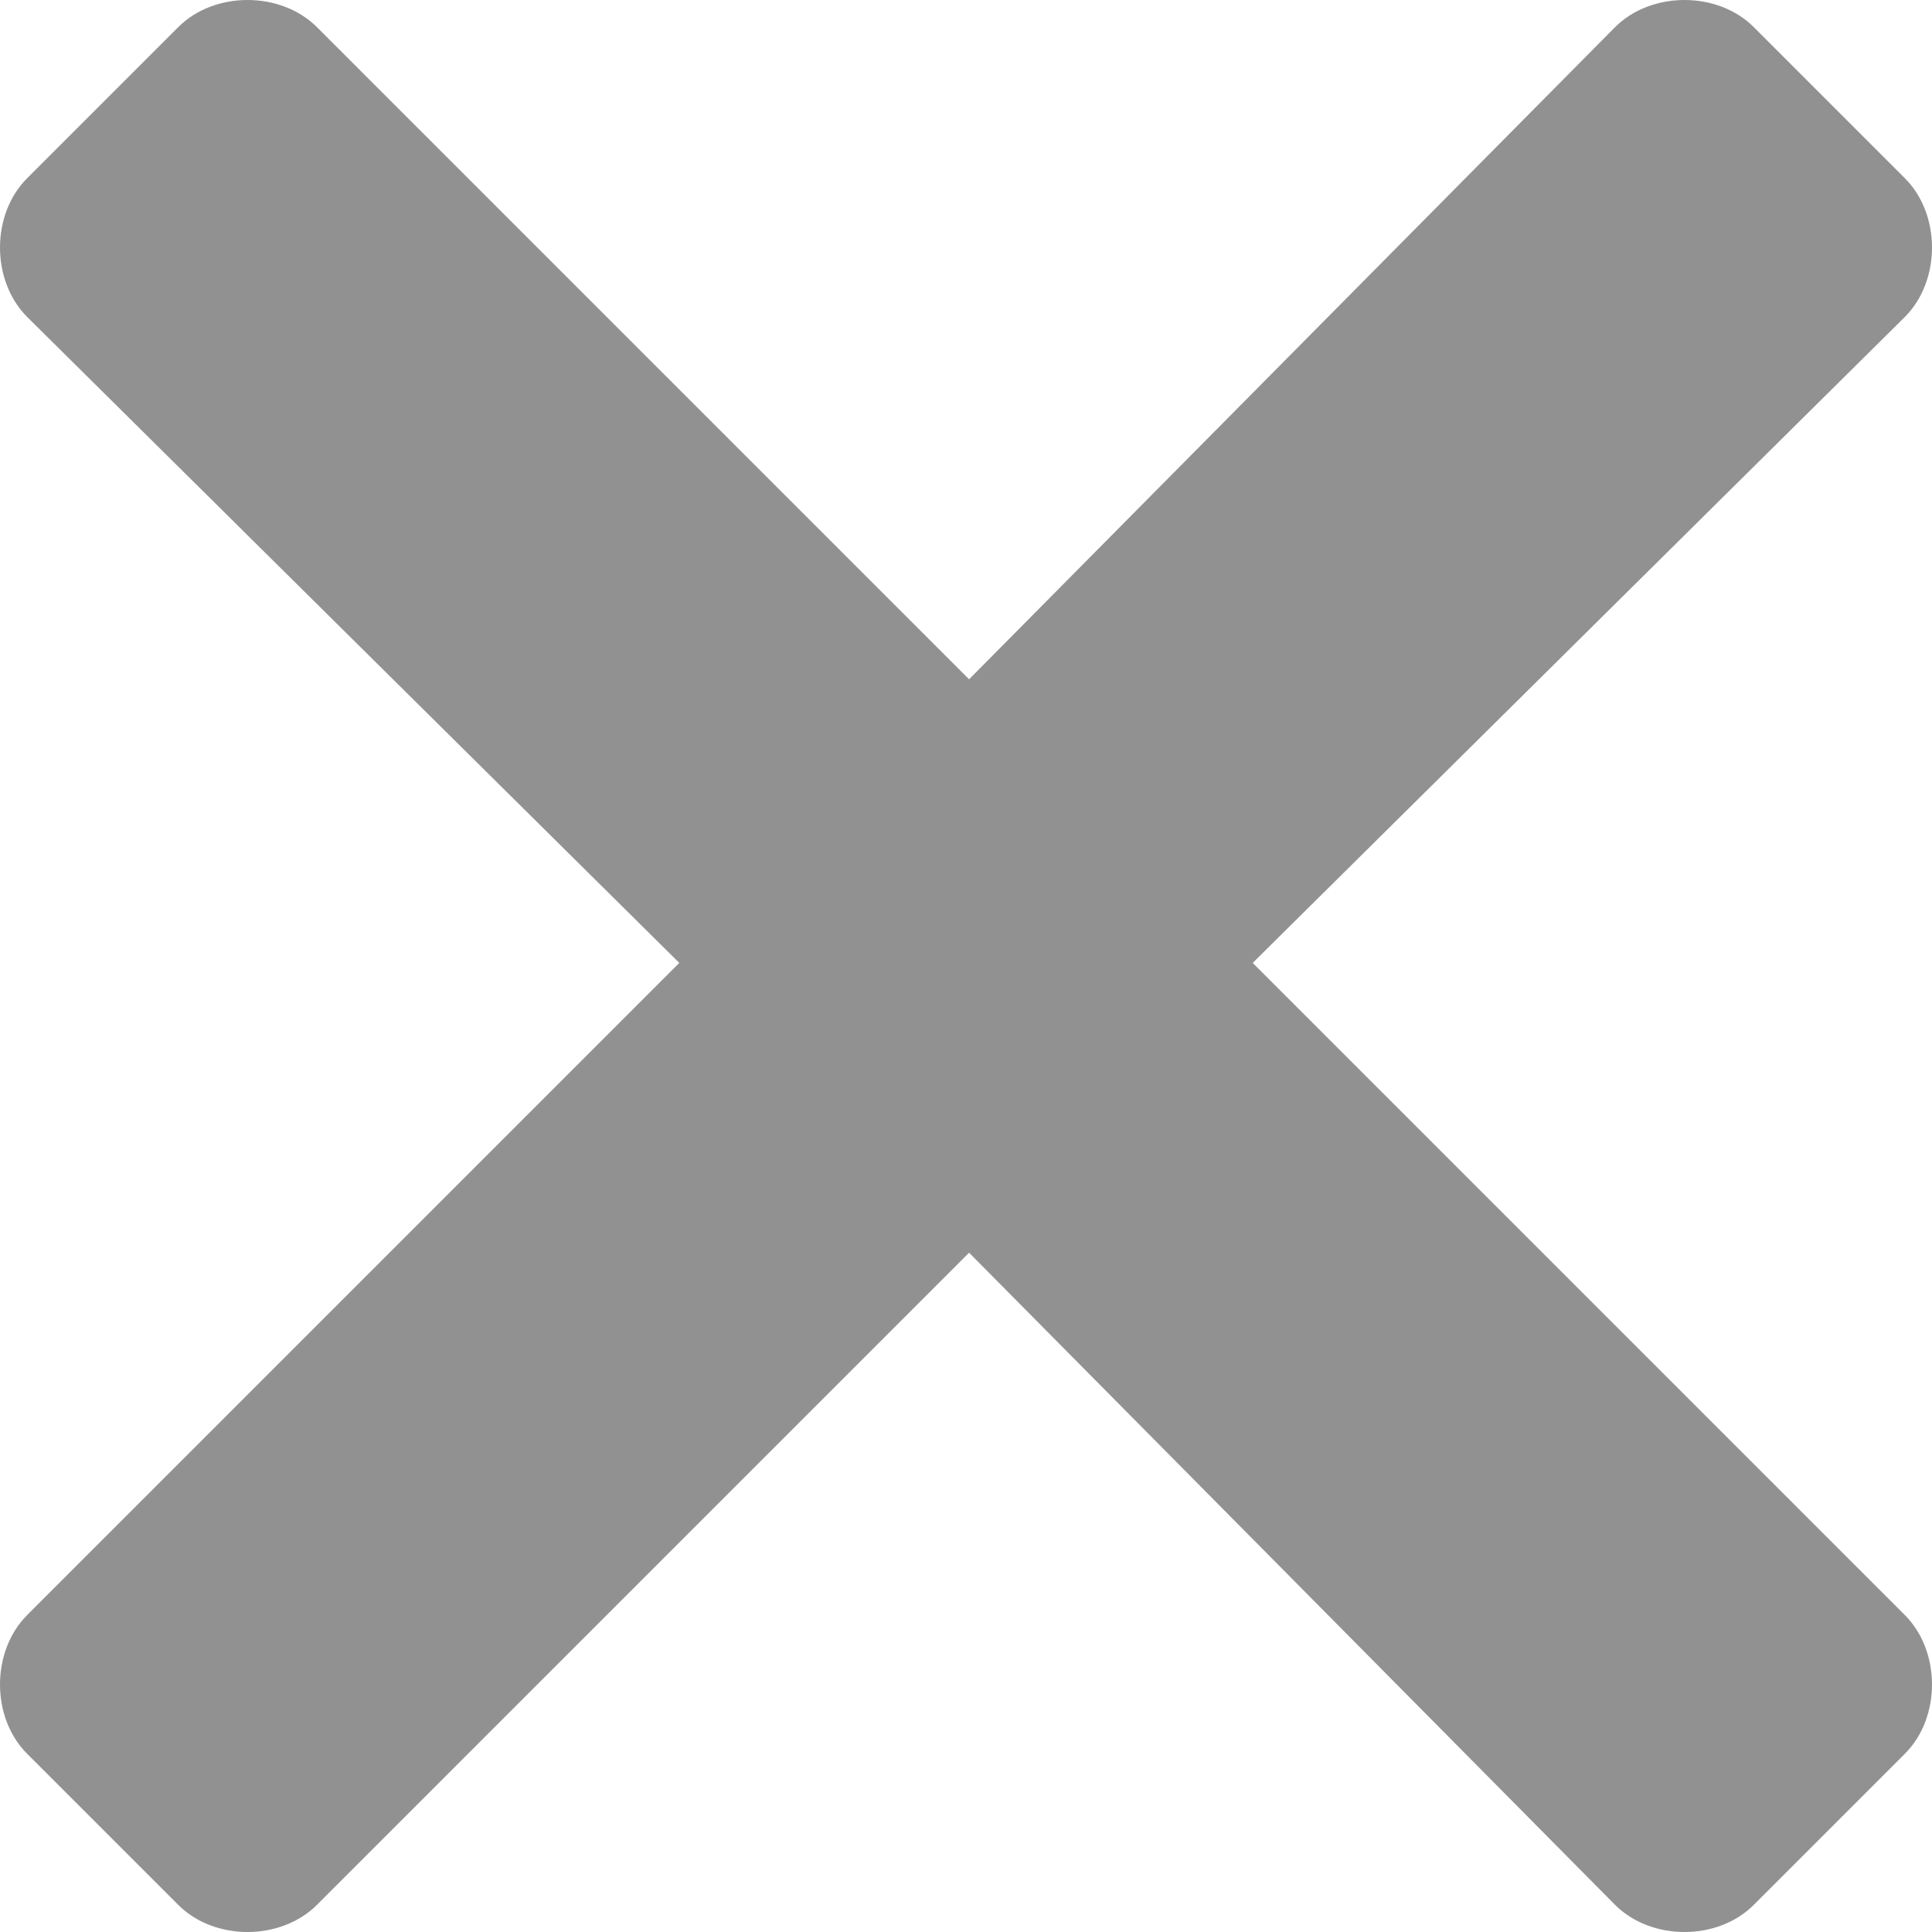 <svg width="10" height="10" viewBox="0 0 10 10" fill="none" xmlns="http://www.w3.org/2000/svg">
<path d="M6.484 4.984L9.859 1.641C10.047 1.453 10.047 1.109 9.859 0.922L9.078 0.141C8.891 -0.047 8.547 -0.047 8.359 0.141L5.016 3.516L1.641 0.141C1.453 -0.047 1.109 -0.047 0.922 0.141L0.141 0.922C-0.047 1.109 -0.047 1.453 0.141 1.641L3.516 4.984L0.141 8.359C-0.047 8.547 -0.047 8.891 0.141 9.078L0.922 9.859C1.109 10.047 1.453 10.047 1.641 9.859L5.016 6.484L8.359 9.859C8.547 10.047 8.891 10.047 9.078 9.859L9.859 9.078C10.047 8.891 10.047 8.547 9.859 8.359L6.484 4.984Z" fill="#919191"/>
</svg>
